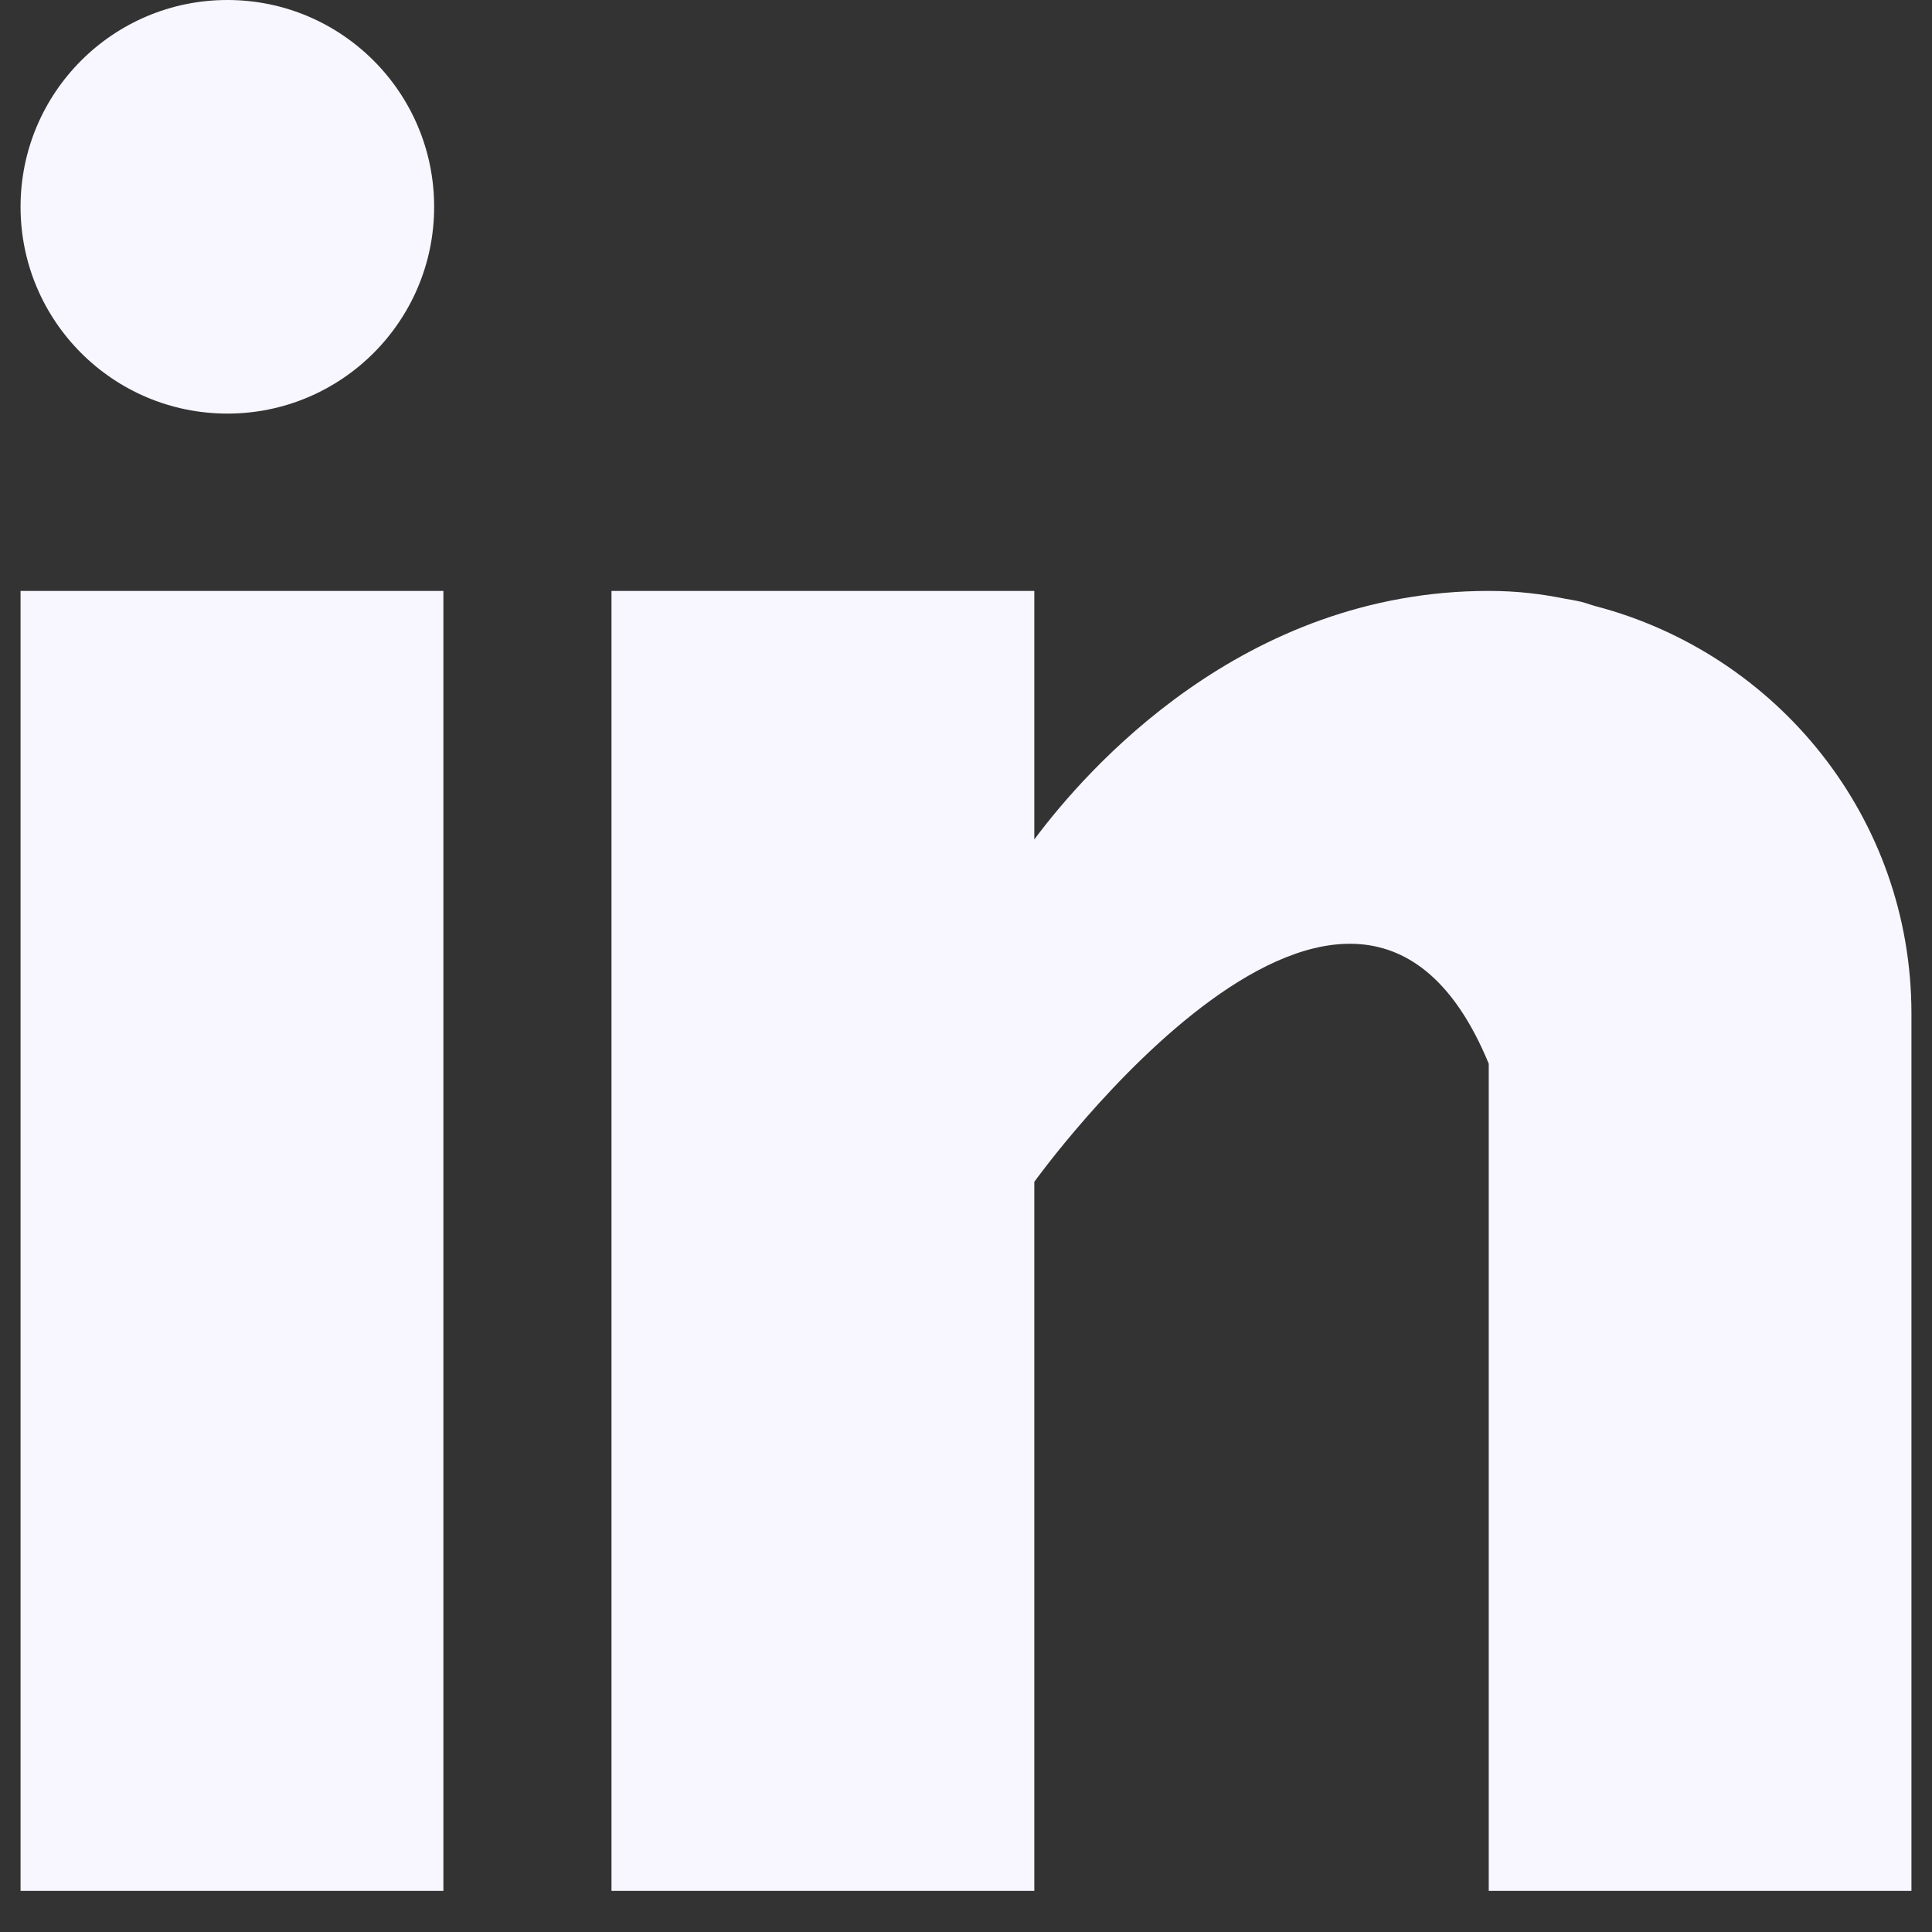 <svg width="14" height="14" viewBox="0 0 14 14" fill="none" xmlns="http://www.w3.org/2000/svg">
<rect x="0" y="0" width="14" height="14" fill="#333333" stroke="none"/>
<path fill-rule="evenodd" clip-rule="evenodd" d="M3.146 1.499C3.146 2.326 2.475 2.997 1.648 2.997C0.82 2.997 0.149 2.326 0.149 1.499C0.149 0.671 0.82 0 1.648 0C2.475 0 3.146 0.671 3.146 1.499ZM0.149 4.282H3.213V13.702H0.149V4.282ZM11.56 4.392L11.527 4.382C11.506 4.375 11.485 4.368 11.462 4.362C11.421 4.352 11.38 4.345 11.338 4.338C11.175 4.305 10.997 4.282 10.788 4.282C9.002 4.282 7.869 5.581 7.495 6.083V4.282H4.431V13.702H7.495V8.564C7.495 8.564 9.811 5.339 10.788 7.708V13.702H13.851V7.345C13.851 5.922 12.876 4.736 11.56 4.392Z" fill="#F8F7FF"/>
</svg>
